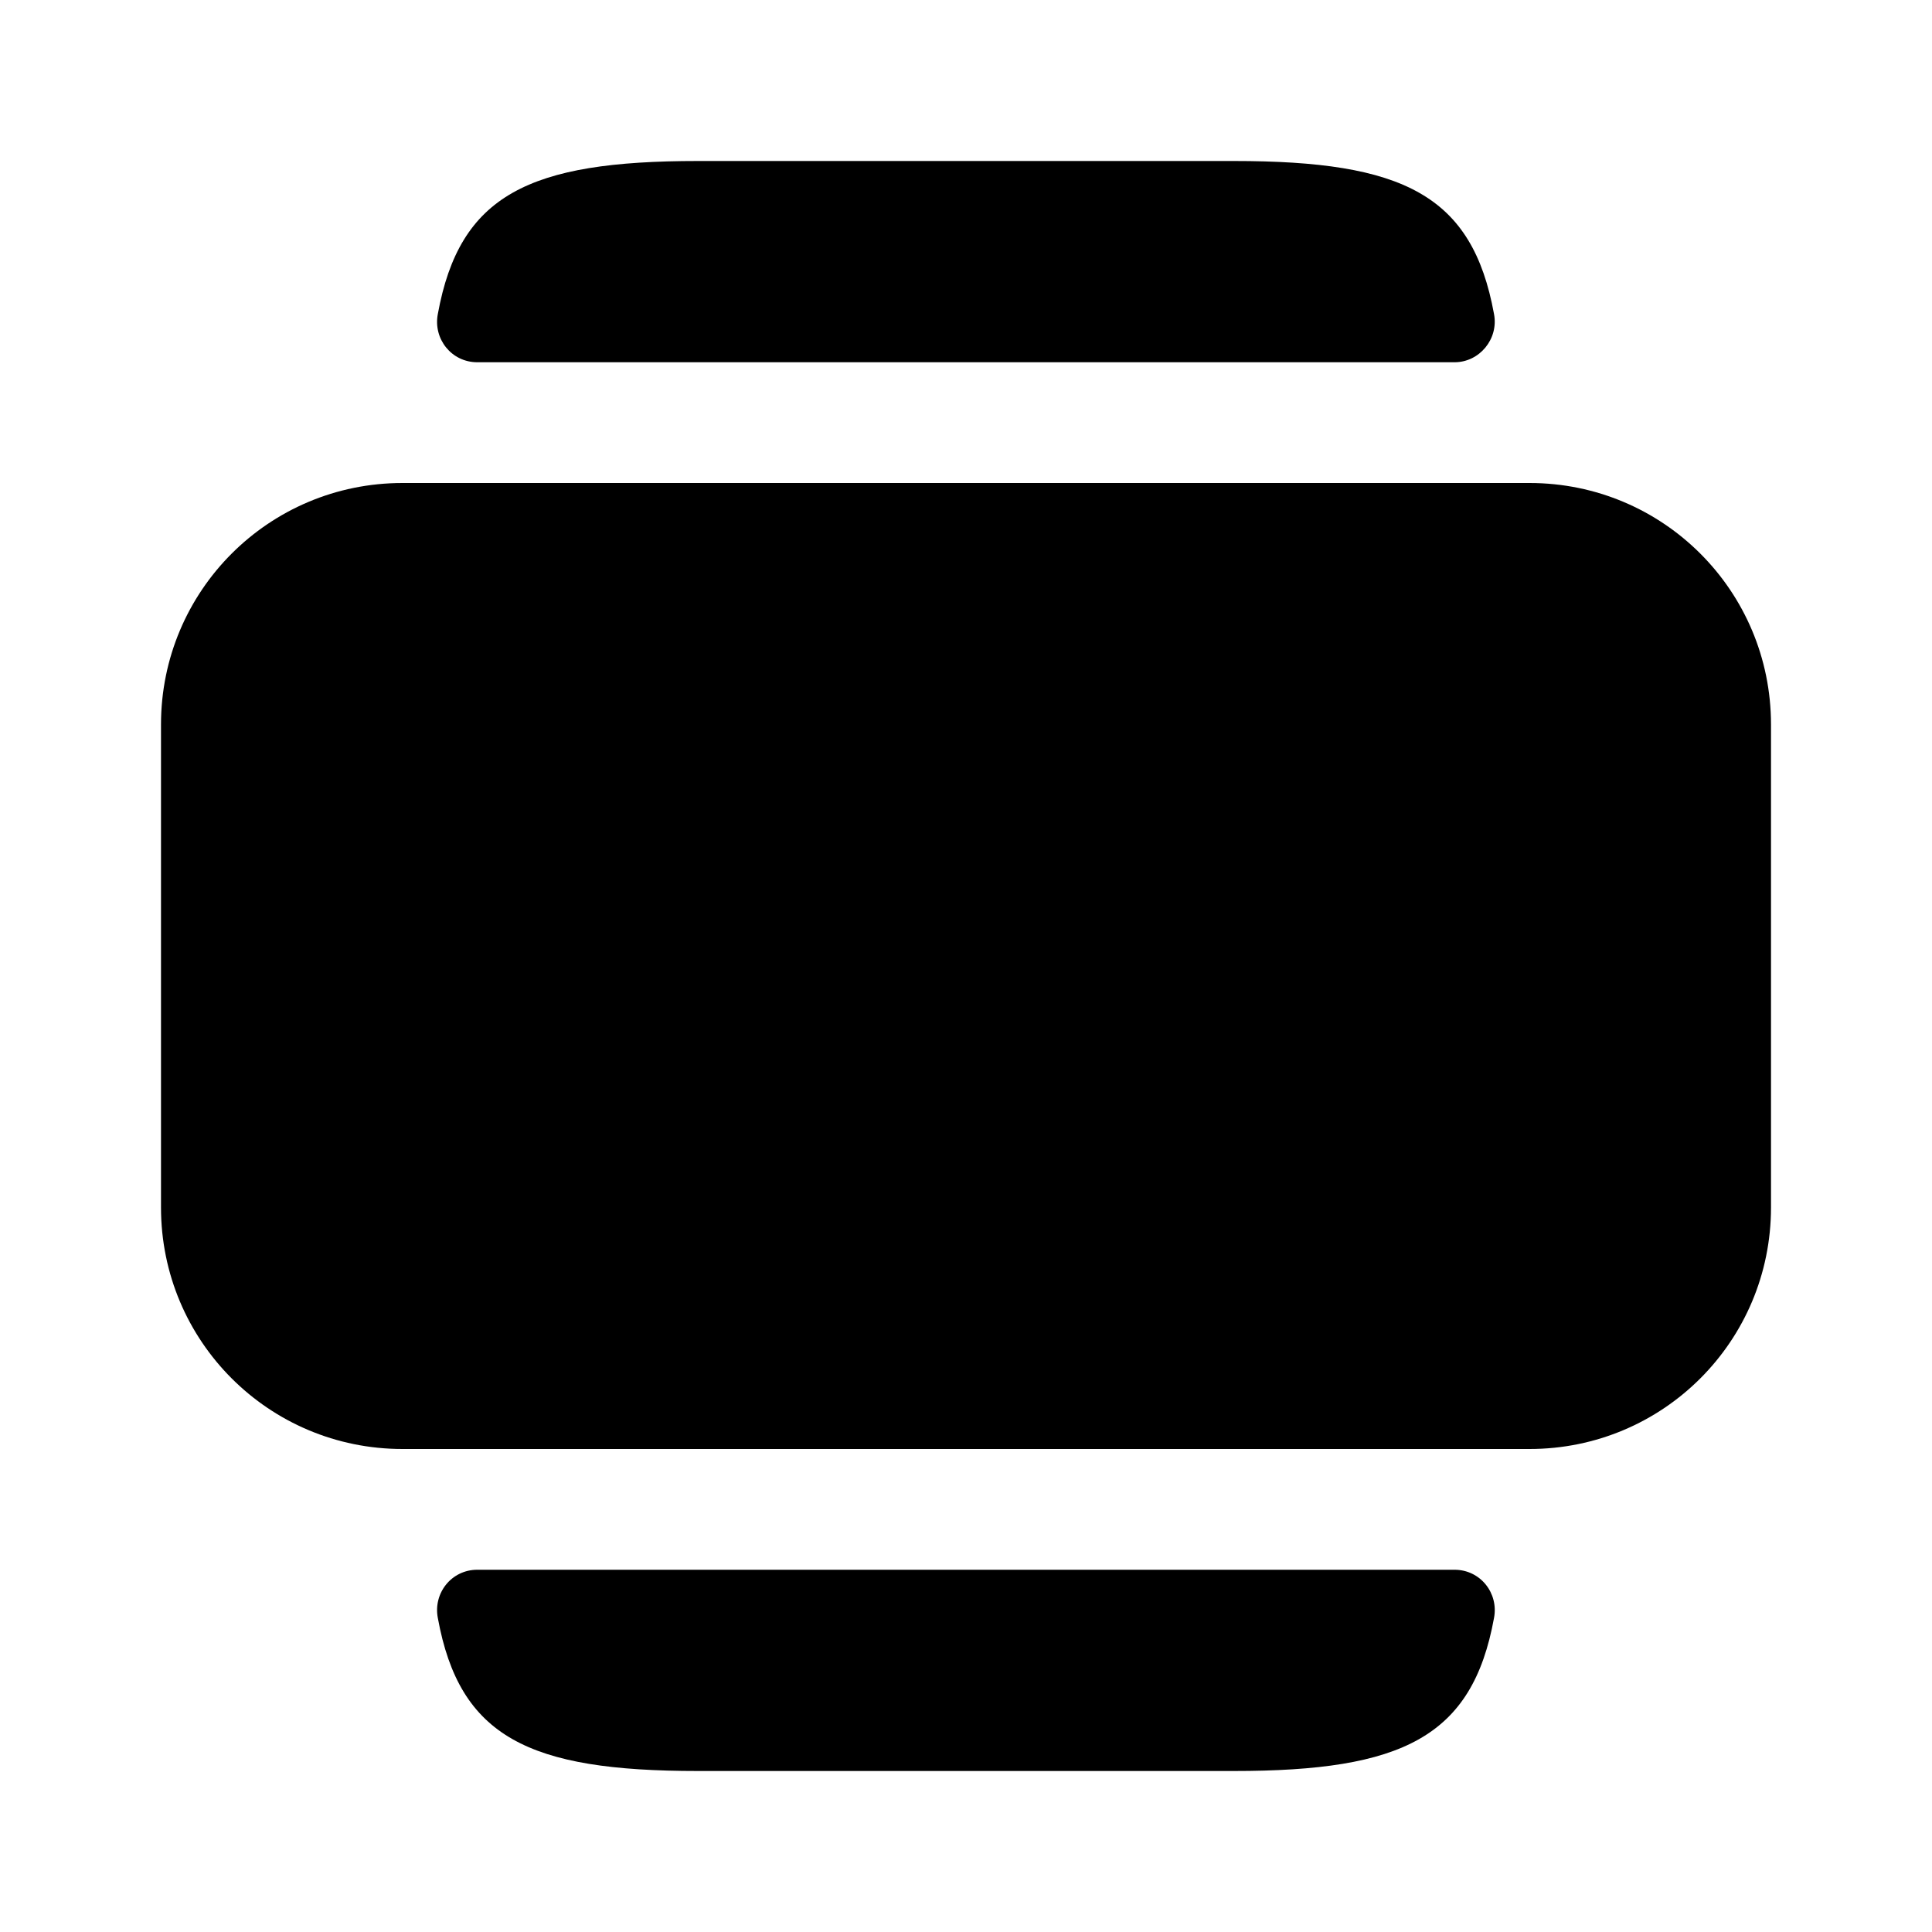 <svg width="24" height="24" viewBox="0 0 24 24" fill="none" xmlns="http://www.w3.org/2000/svg">
<path d="M22 15V9C22 7.34 20.66 6 19 6H5C3.34 6 2 7.34 2 9V15C2 16.66 3.34 18 5 18H19C20.66 18 22 16.66 22 15Z" fill="currentColor"/>
<path d="M5.929 19.5H18.069C18.389 19.5 18.619 19.79 18.559 20.1C18.289 21.58 17.419 22 15.329 22H8.669C6.569 22 5.709 21.58 5.439 20.1C5.379 19.79 5.609 19.5 5.929 19.5Z" fill="currentColor"/>
<path d="M8.669 2H15.329C17.429 2 18.289 2.42 18.559 3.9C18.619 4.21 18.379 4.5 18.069 4.5H5.929C5.609 4.5 5.379 4.21 5.439 3.9C5.709 2.42 6.569 2 8.669 2Z" fill="currentColor"/>
</svg>
